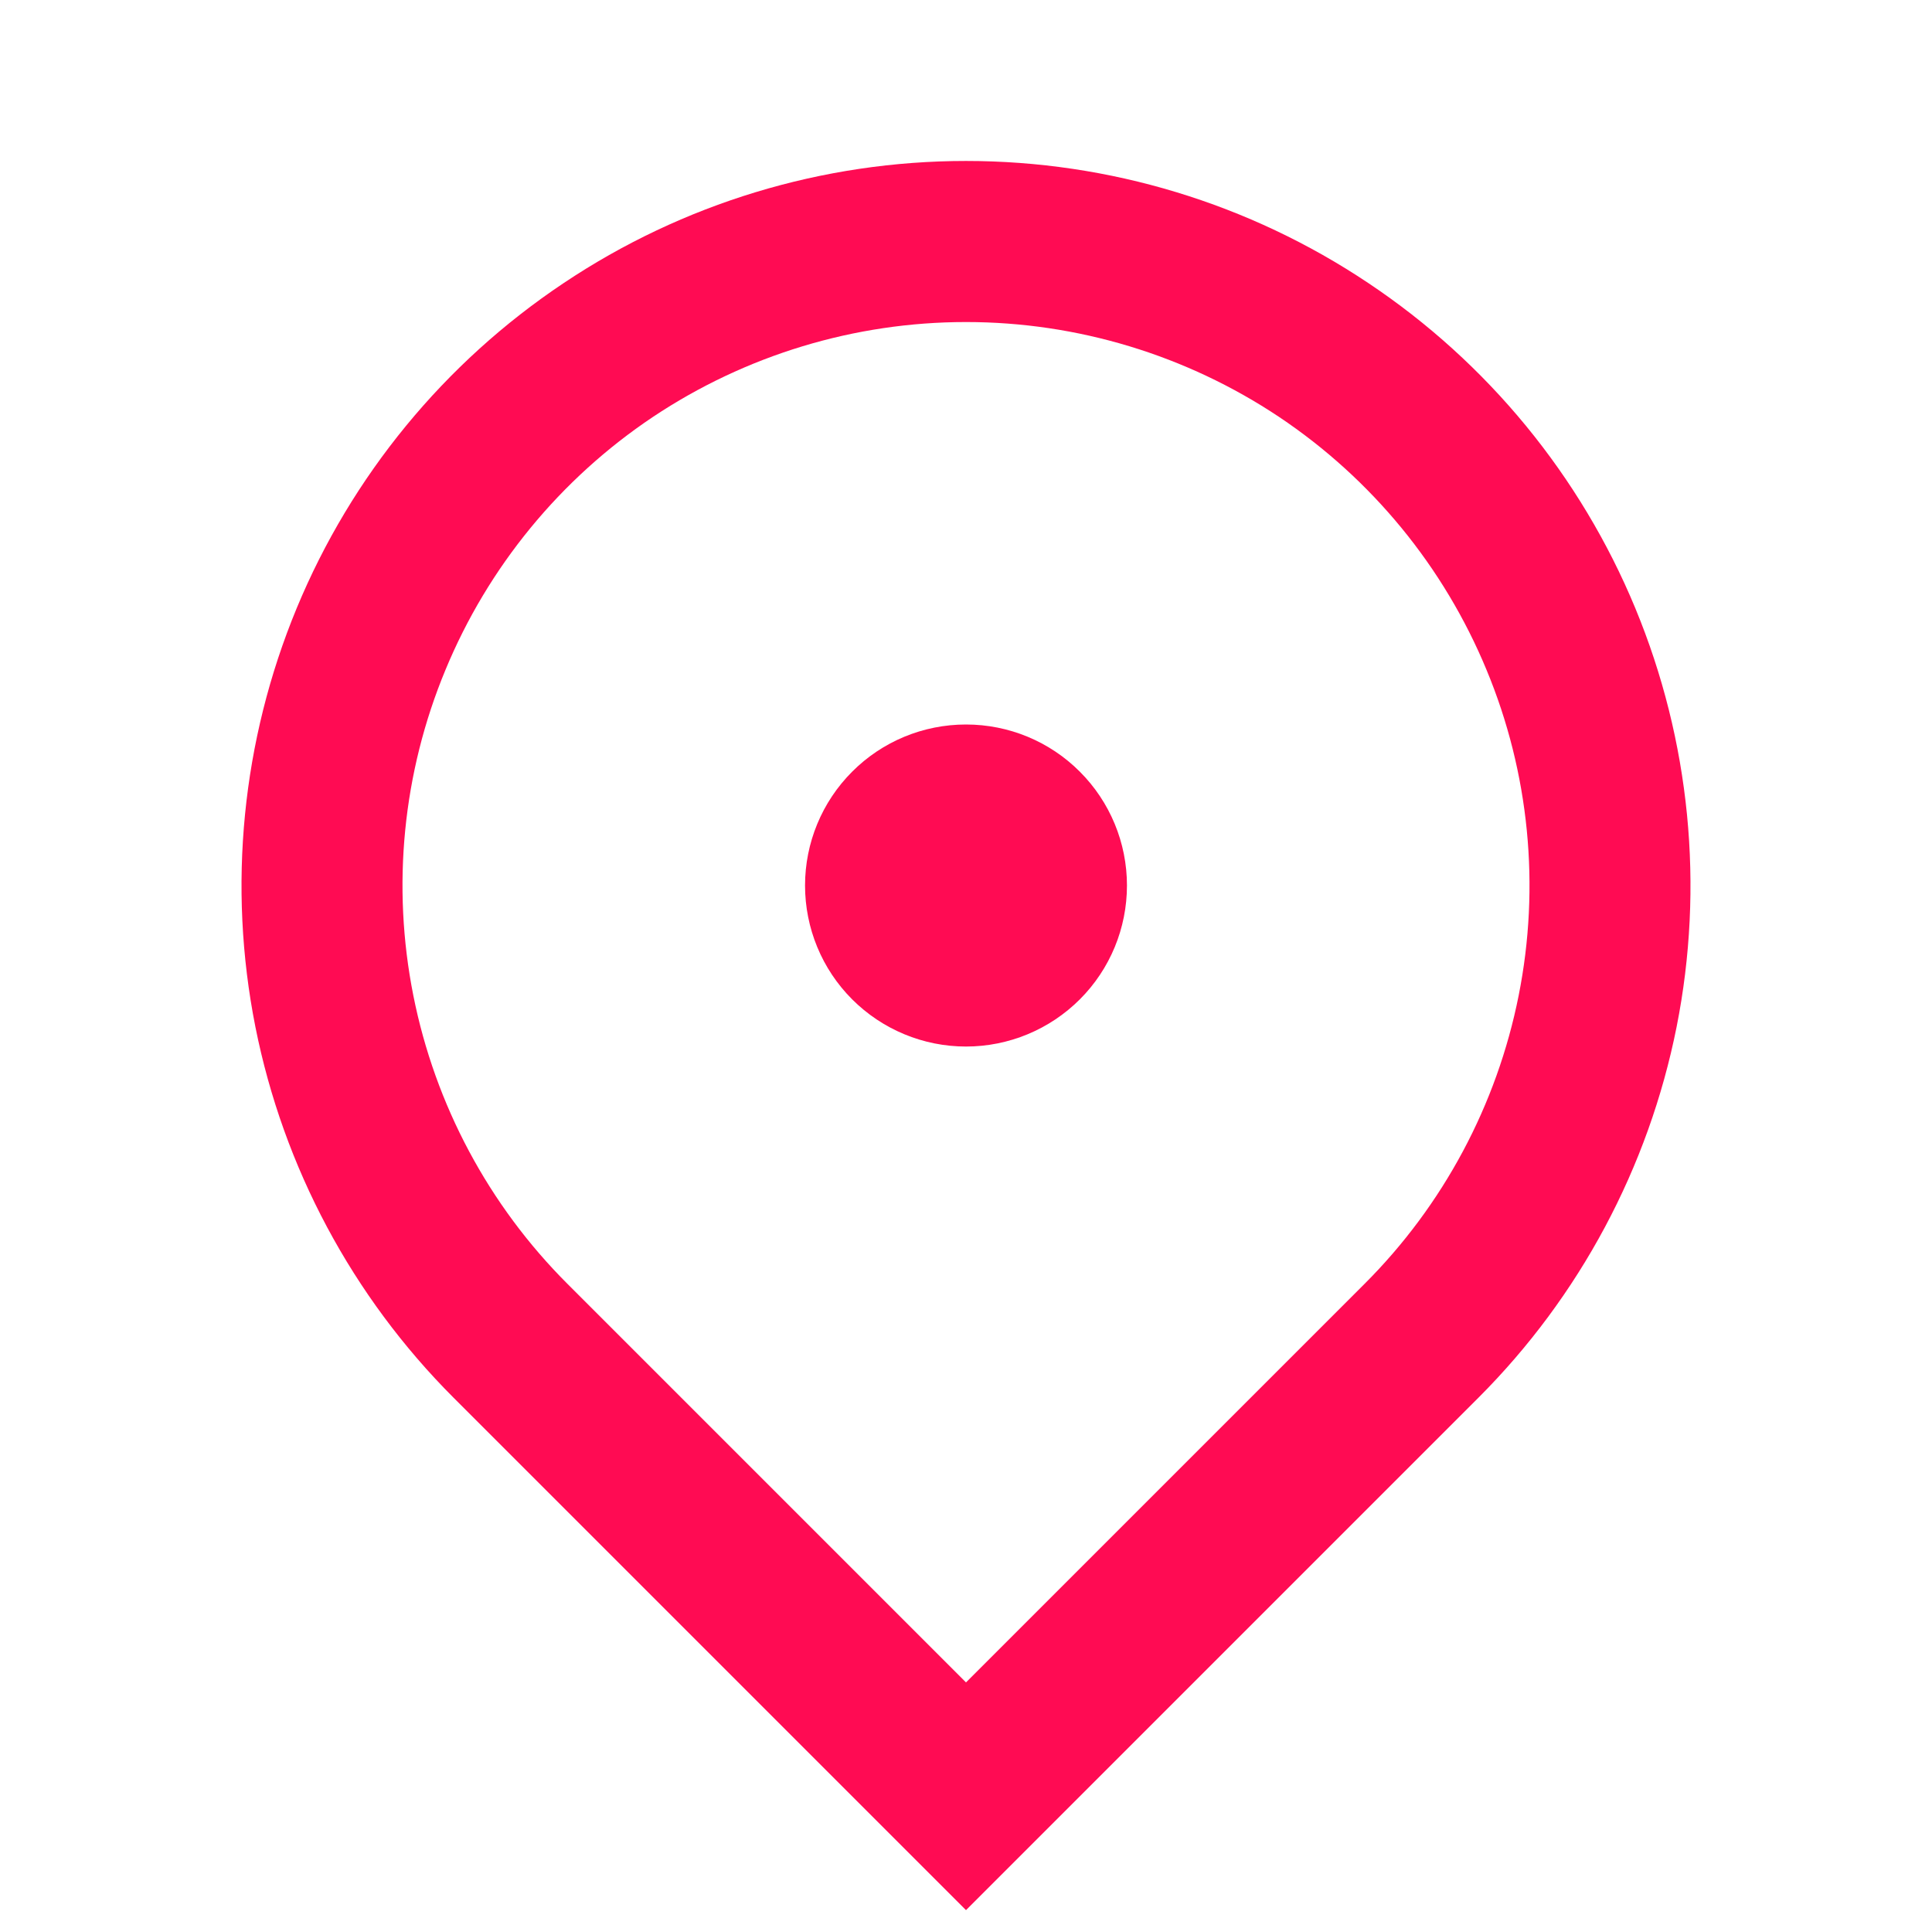 <svg width="16" height="16" viewBox="0 0 16 16" fill="none" xmlns="http://www.w3.org/2000/svg">
<g clip-path="url(#clip0_1_683)">
<path d="M8 15.819L3.757 11.576C2.918 10.737 2.347 9.668 2.115 8.504C1.884 7.34 2.003 6.134 2.457 5.037C2.911 3.941 3.68 3.004 4.667 2.345C5.653 1.685 6.813 1.333 8 1.333C9.187 1.333 10.347 1.685 11.333 2.345C12.32 3.004 13.089 3.941 13.543 5.037C13.997 6.134 14.116 7.34 13.885 8.504C13.653 9.668 13.082 10.737 12.243 11.576L8 15.819ZM11.3 10.633C11.953 9.981 12.397 9.149 12.577 8.244C12.757 7.339 12.665 6.4 12.311 5.548C11.958 4.695 11.36 3.966 10.593 3.453C9.825 2.941 8.923 2.667 8 2.667C7.077 2.667 6.175 2.941 5.407 3.453C4.64 3.966 4.042 4.695 3.689 5.548C3.335 6.4 3.243 7.339 3.423 8.244C3.603 9.149 4.047 9.981 4.7 10.633L8 13.933L11.3 10.633ZM8 8.667C7.646 8.667 7.307 8.526 7.057 8.276C6.807 8.026 6.667 7.687 6.667 7.333C6.667 6.98 6.807 6.641 7.057 6.391C7.307 6.14 7.646 6 8 6C8.354 6 8.693 6.14 8.943 6.391C9.193 6.641 9.333 6.98 9.333 7.333C9.333 7.687 9.193 8.026 8.943 8.276C8.693 8.526 8.354 8.667 8 8.667Z" fill="#FF0B53"/>
</g>
<defs>
<clipPath id="clip0_1_683">
<rect width="16" height="16" fill="white"/>
</clipPath>
</defs>
</svg>
